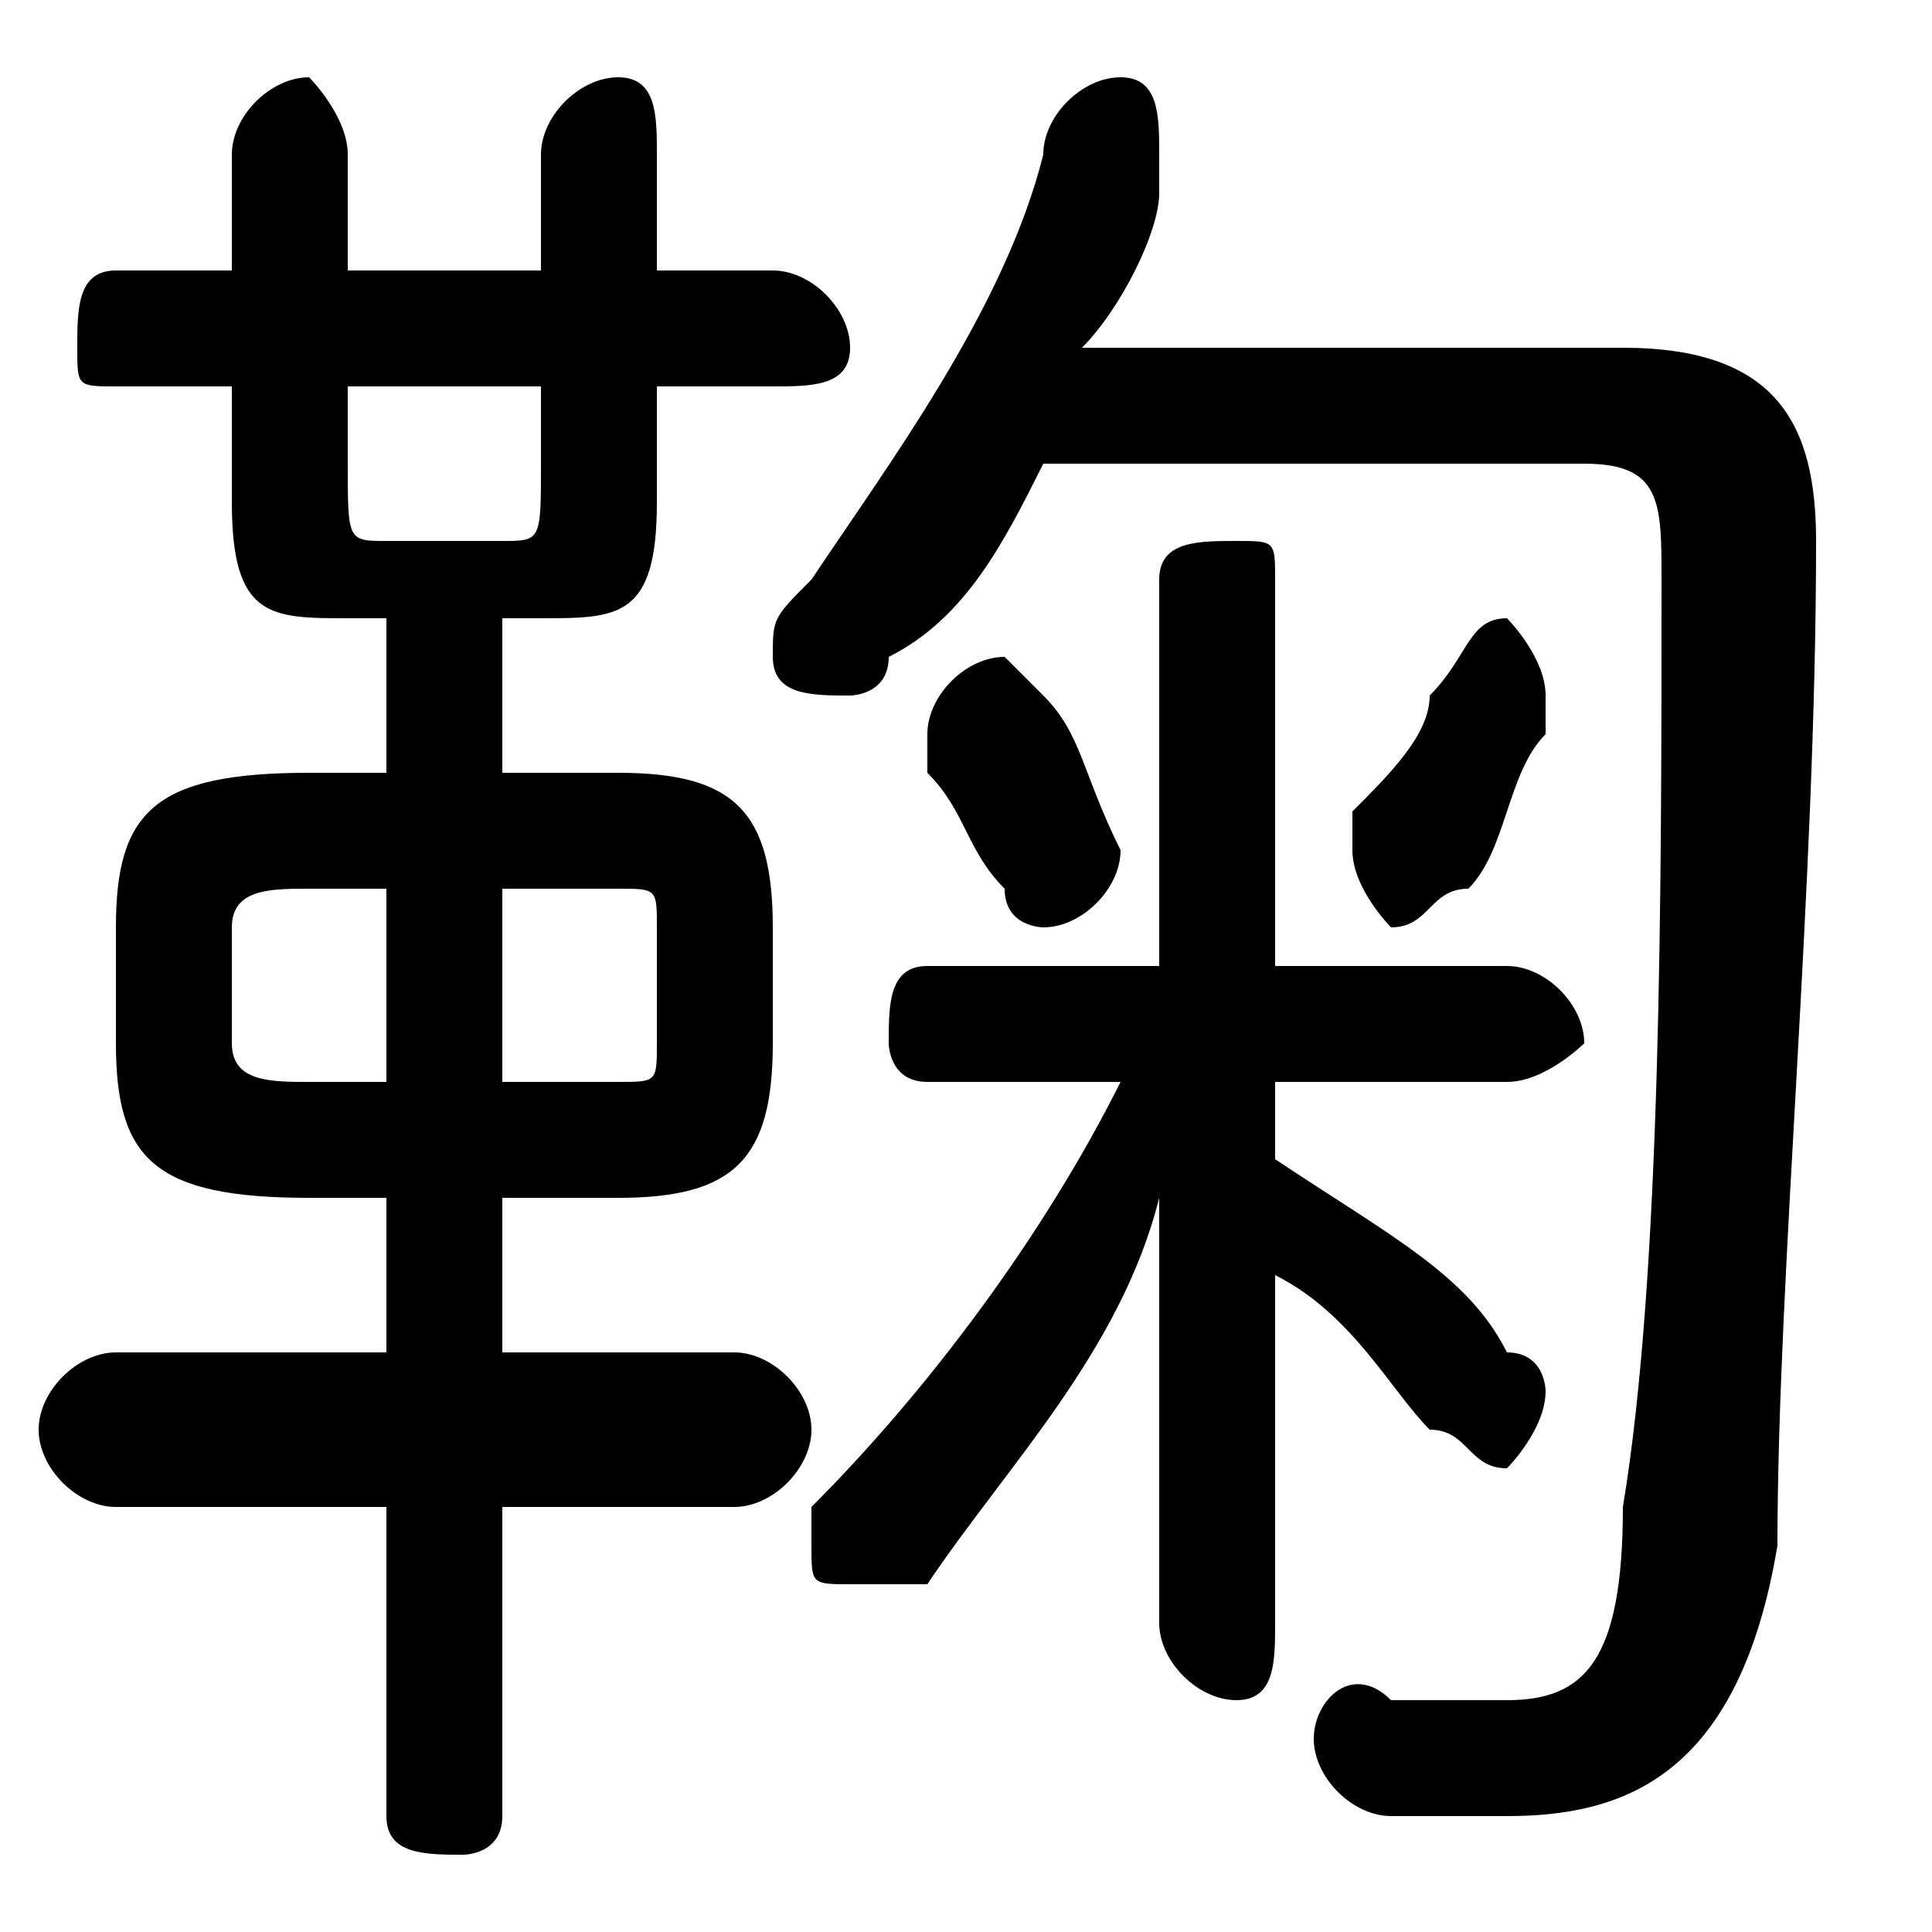 <svg xmlns="http://www.w3.org/2000/svg" viewBox="0 -44.0 50.0 50.0">
    <rect x="0" y="-44.0" width="50.0" height="50.0" fill="#808080" stroke="none"/>
    <g transform="scale(1, -1)">
        <!-- ボディの枠 -->
        <rect x="0" y="-6.0" width="50.0" height="50.0"
            stroke="white" fill="white"/>
        <!-- グリフ座標系の原点 -->
        <circle cx="0" cy="0" r="5" fill="white"/>
        <!-- グリフのアウトライン -->
        <g style="fill:black;stroke:#000000;stroke-width:0;stroke-linecap:round;stroke-linejoin:round;">
        <path d="M 16.0 13.0 C 19.0 13.0 20.0 14.0 20.0 17.0 L 20.0 20.0 C 20.0 23.0 19.0 24.0 16.0 24.0 L 13.0 24.0 L 13.0 28.0 L 14.0 28.0 C 16.0 28.0 17.0 28.0 17.0 31.0 L 17.0 34.0 L 20.0 34.0 C 21.0 34.0 22.0 34.0 22.0 35.0 C 22.0 36.0 21.0 37.0 20.0 37.0 L 17.0 37.0 L 17.0 40.0 C 17.0 41.0 17.0 42.0 16.0 42.0 C 15.0 42.0 14.0 41.0 14.0 40.0 L 14.0 37.0 L 9.0 37.0 L 9.0 40.0 C 9.0 41.0 8.0 42.0 8.0 42.0 C 7.0 42.0 6.0 41.0 6.0 40.0 L 6.0 37.0 L 3.0 37.0 C 2.0 37.0 2.0 36.0 2.0 35.0 C 2.0 34.0 2.0 34.0 3.0 34.0 L 6.0 34.0 L 6.0 31.0 C 6.0 28.0 7.0 28.0 9.0 28.0 L 10.0 28.0 L 10.0 24.0 L 8.0 24.0 C 4.0 24.0 3.0 23.0 3.0 20.0 L 3.0 17.0 C 3.0 14.0 4.0 13.0 8.0 13.0 L 10.0 13.0 L 10.0 9.0 L 3.0 9.0 C 2.0 9.0 1.0 8.0 1.0 7.0 C 1.0 6.0 2.0 5.0 3.0 5.0 L 10.0 5.0 L 10.0 -3.0 C 10.0 -4.0 11.0 -4.0 12.0 -4.0 C 12.0 -4.0 13.0 -4.0 13.0 -3.0 L 13.0 5.0 L 19.0 5.0 C 20.0 5.0 21.0 6.0 21.0 7.0 C 21.0 8.0 20.0 9.0 19.0 9.0 L 13.0 9.0 L 13.0 13.0 Z M 13.0 16.0 L 13.0 21.0 L 16.0 21.0 C 17.0 21.0 17.0 21.0 17.0 20.0 L 17.0 17.0 C 17.0 16.0 17.0 16.0 16.0 16.0 Z M 10.0 21.0 L 10.0 16.0 L 8.0 16.0 C 7.0 16.0 6.0 16.0 6.0 17.0 L 6.0 20.0 C 6.0 21.0 7.0 21.0 8.0 21.0 Z M 9.0 34.0 L 14.0 34.0 L 14.0 32.0 C 14.0 30.0 14.0 30.0 13.0 30.0 L 10.0 30.0 C 9.0 30.0 9.0 30.0 9.0 32.0 Z M 41.0 32.0 C 43.0 32.0 43.0 31.0 43.0 29.0 C 43.0 21.0 43.0 11.0 42.0 5.0 C 42.0 1.0 41.0 0.0 39.0 0.0 C 38.0 0.0 37.0 0.0 36.0 0.0 C 35.0 1.0 34.0 -0.0 34.0 -1.0 C 34.0 -2.0 35.0 -3.0 36.0 -3.0 C 37.0 -3.0 38.0 -3.0 39.0 -3.0 C 42.0 -3.0 45.0 -2.0 46.0 4.0 C 46.0 11.0 47.0 21.0 47.0 30.0 C 47.0 33.0 46.0 35.0 42.0 35.0 L 28.0 35.0 C 29.0 36.0 30.0 38.0 30.0 39.0 C 30.0 40.0 30.0 40.0 30.0 40.0 C 30.0 41.0 30.0 42.0 29.0 42.0 C 28.0 42.0 27.0 41.0 27.0 40.0 C 26.0 36.0 23.0 32.0 21.0 29.0 C 20.0 28.0 20.0 28.0 20.0 27.0 C 20.0 26.0 21.0 26.0 22.0 26.0 C 22.0 26.0 23.0 26.0 23.0 27.0 C 25.0 28.0 26.0 30.0 27.0 32.0 Z M 33.0 16.0 L 39.0 16.0 C 40.0 16.0 41.0 17.0 41.0 17.0 C 41.0 18.0 40.0 19.0 39.0 19.0 L 33.0 19.0 L 33.0 29.0 C 33.0 30.0 33.0 30.0 32.0 30.0 C 31.0 30.0 30.0 30.0 30.0 29.0 L 30.0 19.0 L 24.0 19.0 C 23.0 19.0 23.0 18.0 23.0 17.0 C 23.0 17.0 23.0 16.0 24.0 16.0 L 29.0 16.0 C 27.0 12.0 24.0 8.0 21.0 5.0 C 21.0 5.0 21.0 4.0 21.0 4.0 C 21.0 3.0 21.0 3.0 22.0 3.0 C 23.0 3.0 23.0 3.0 24.0 3.0 C 26.0 6.0 29.0 9.0 30.0 13.0 L 30.0 6.0 L 30.0 2.0 C 30.0 1.0 31.0 0.0 32.0 0.0 C 33.0 0.0 33.0 1.0 33.0 2.0 L 33.0 11.0 C 35.0 10.0 36.0 8.0 37.0 7.0 C 38.0 7.0 38.0 6.0 39.0 6.0 C 39.0 6.0 40.0 7.0 40.0 8.0 C 40.0 8.0 40.0 9.0 39.0 9.0 C 38.0 11.0 36.0 12.0 33.0 14.0 Z M 37.0 26.0 C 37.0 25.0 36.0 24.0 35.0 23.0 C 35.0 22.0 35.0 22.0 35.0 22.0 C 35.0 21.0 36.0 20.0 36.0 20.0 C 37.0 20.0 37.0 21.0 38.0 21.0 C 39.0 22.0 39.0 24.0 40.0 25.0 C 40.0 26.0 40.0 26.0 40.0 26.0 C 40.0 27.0 39.0 28.0 39.0 28.0 C 38.0 28.0 38.0 27.0 37.0 26.0 Z M 27.0 26.0 C 27.0 26.0 26.0 27.0 26.0 27.0 C 25.0 27.0 24.0 26.0 24.0 25.0 C 24.0 25.0 24.0 25.0 24.0 24.0 C 25.0 23.0 25.0 22.0 26.0 21.0 C 26.0 20.0 27.0 20.0 27.0 20.0 C 28.0 20.0 29.0 21.0 29.0 22.0 C 29.0 22.0 29.0 22.0 29.0 22.0 C 28.0 24.0 28.0 25.0 27.0 26.0 Z"/>
    </g>
    </g>
</svg>
